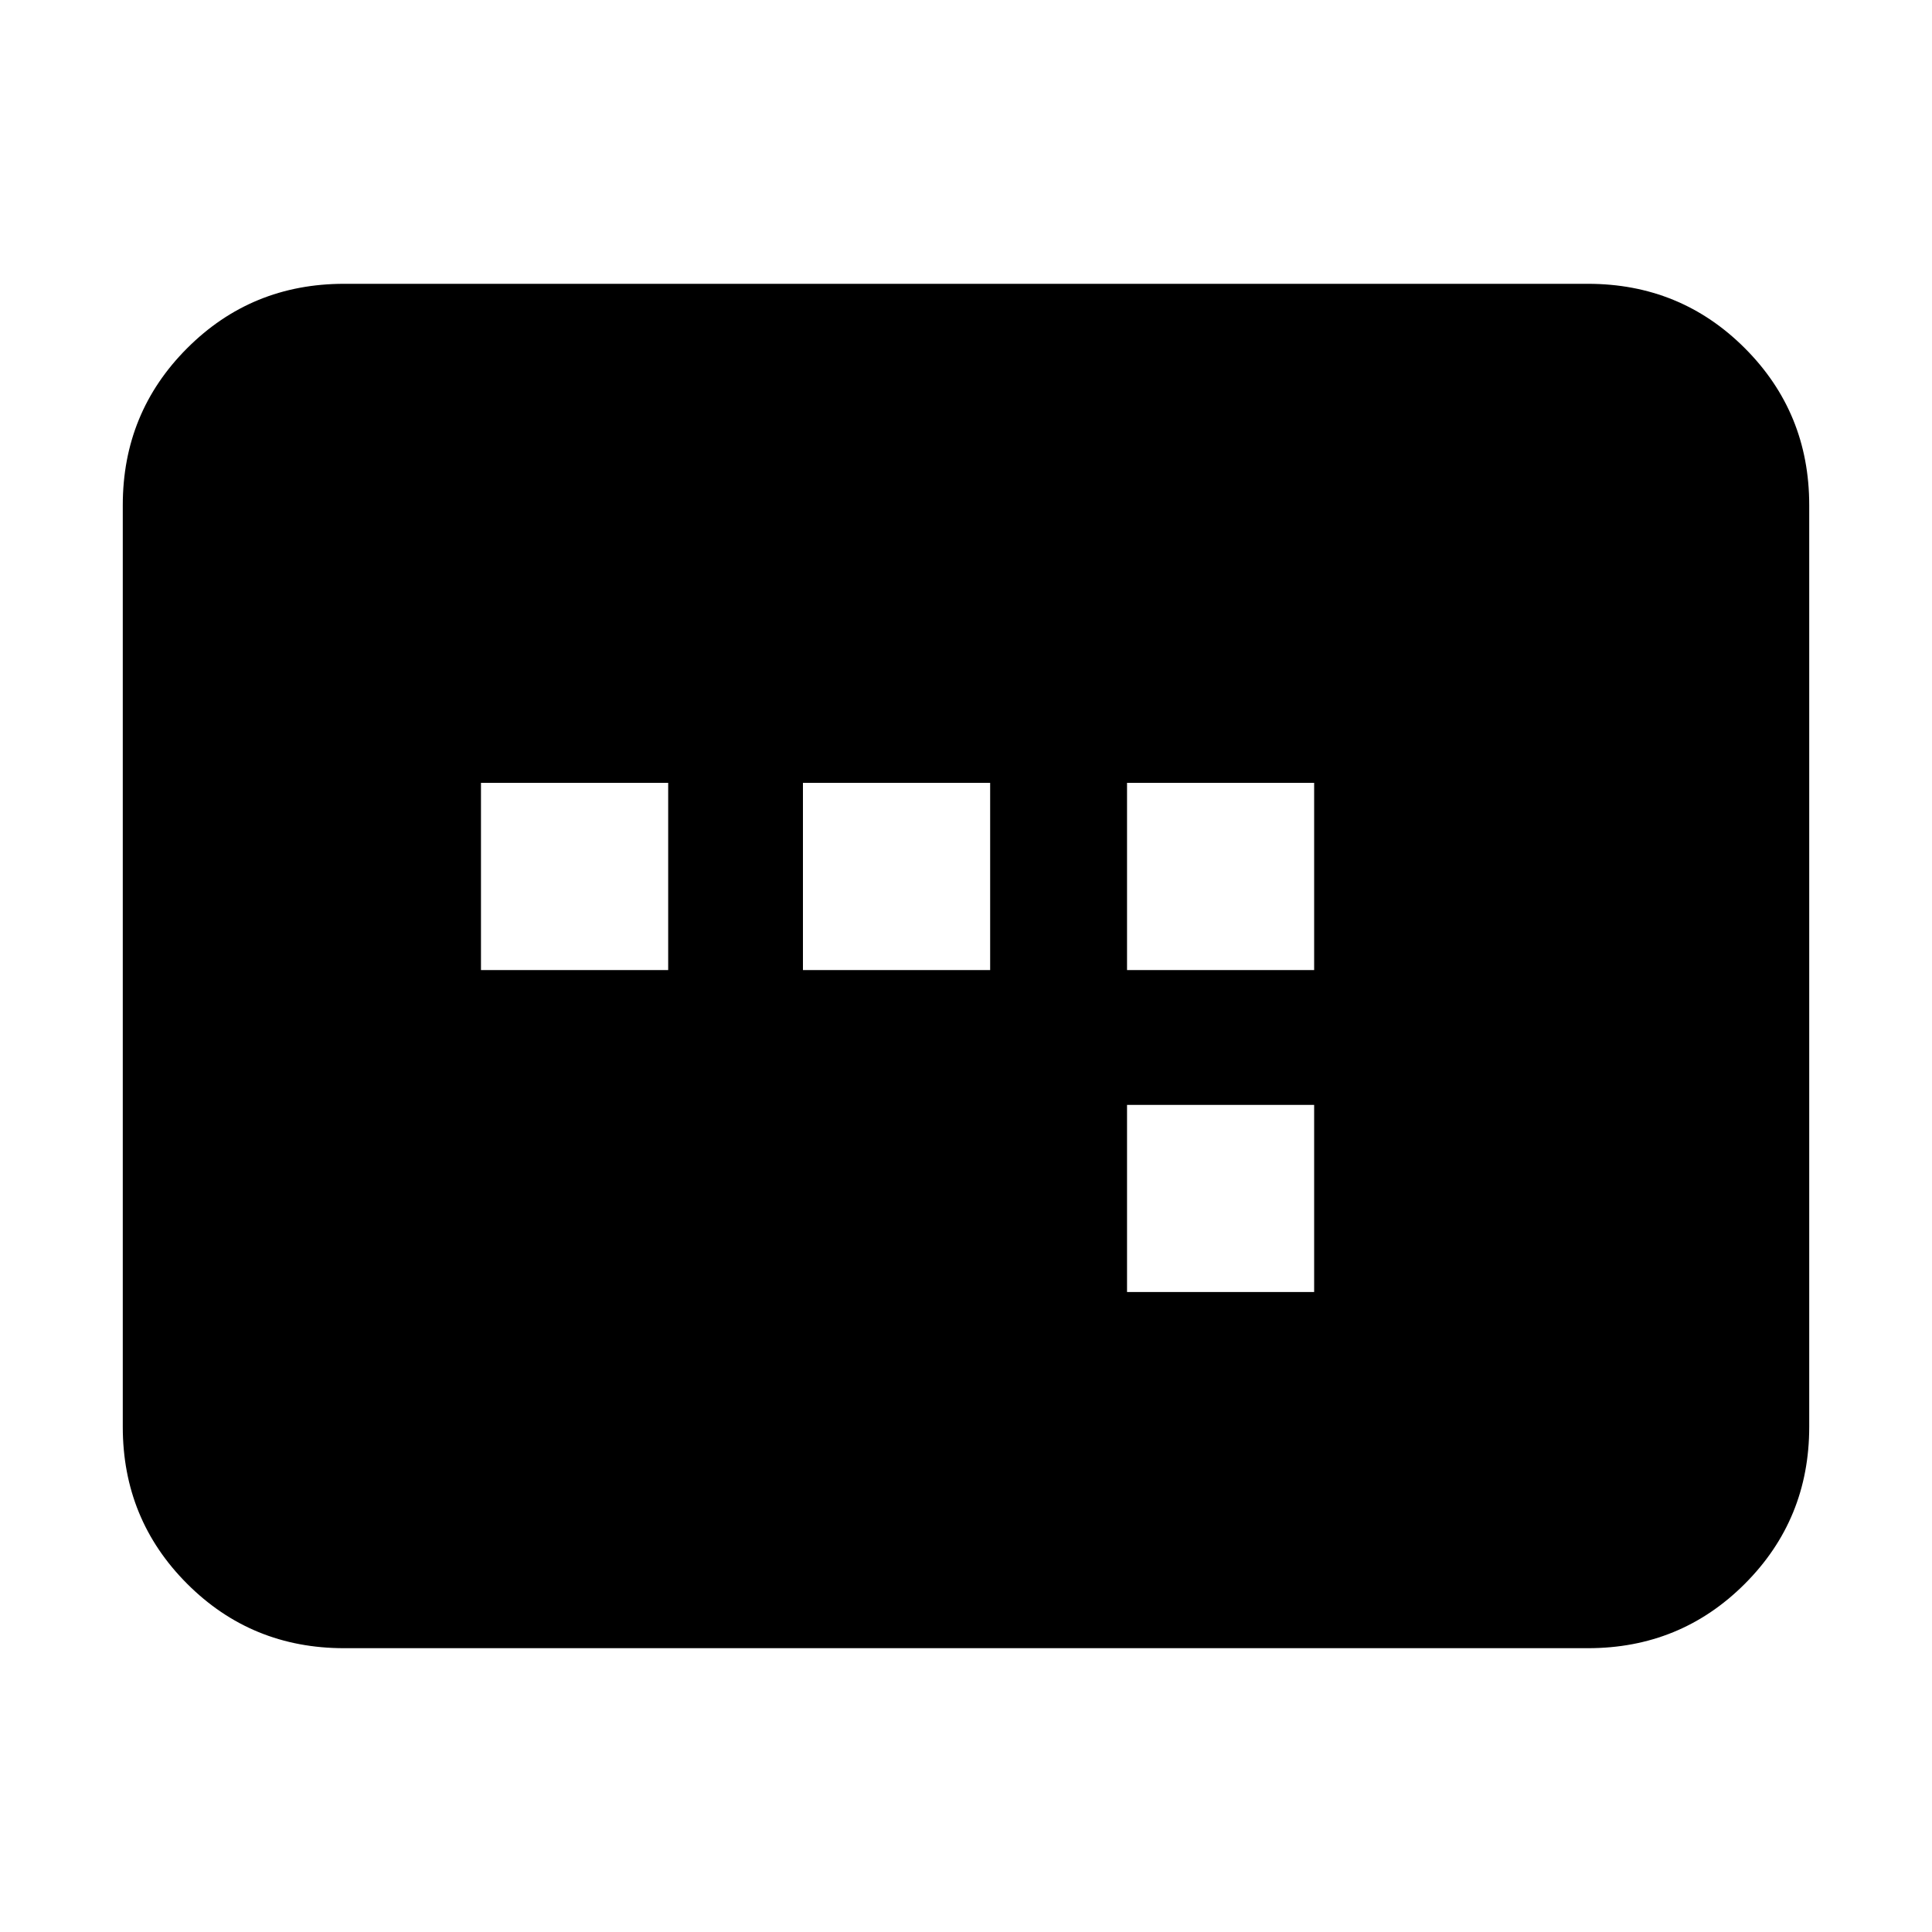 <svg xmlns="http://www.w3.org/2000/svg" height="20" width="20"><path d="M11.667 10.042H13.604V8.104H11.667ZM11.667 13.375H13.604V11.438H11.667ZM4.979 10.042H6.917V8.104H4.979ZM8.312 10.042H10.25V8.104H8.312ZM3.562 17.062Q2.604 17.062 1.938 16.396Q1.271 15.729 1.271 14.771V5.229Q1.271 4.271 1.938 3.604Q2.604 2.938 3.562 2.938H16.438Q17.396 2.938 18.062 3.604Q18.729 4.271 18.729 5.229V14.771Q18.729 15.729 18.062 16.396Q17.396 17.062 16.438 17.062Z"/></svg>